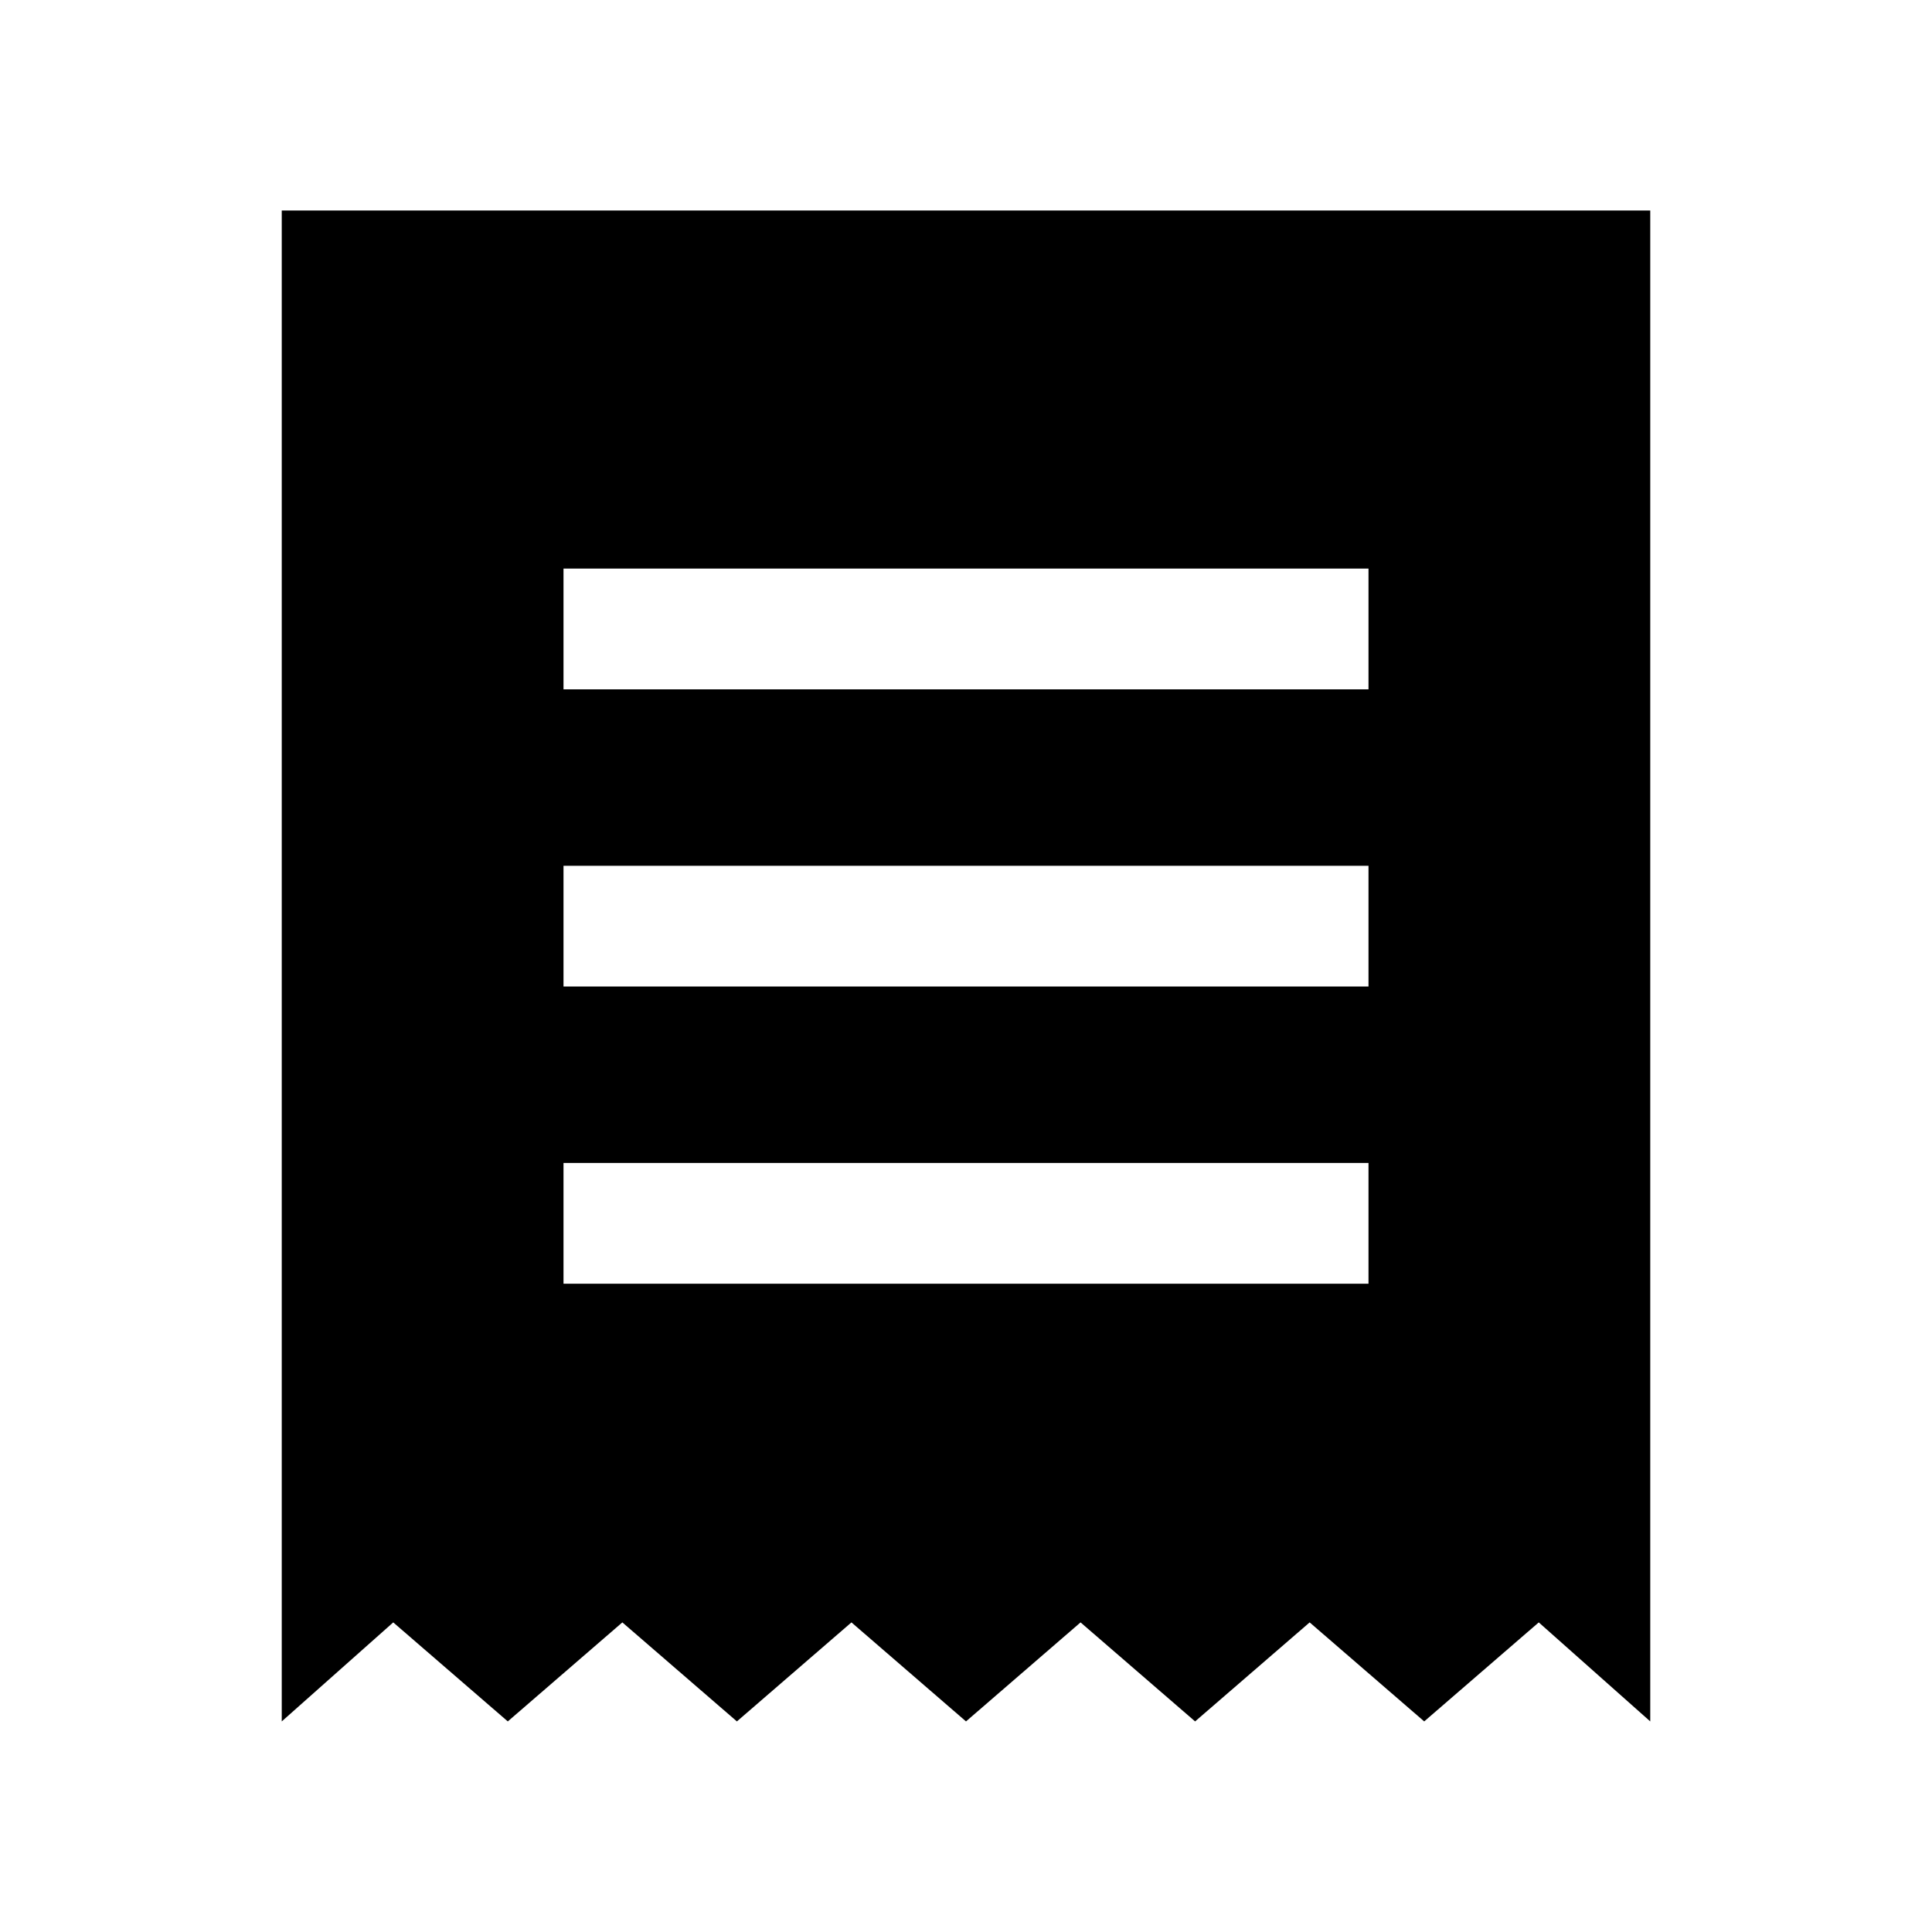<svg aria-hidden="true" focusable="false" width="24" height="24" viewBox="0 0 24 24"  xmlns="http://www.w3.org/2000/svg">
<path d="M3.5 21.384V2.615H20.5V21.384L19.115 20.154L17.692 21.384L16.269 20.154L14.846 21.384L13.423 20.154L12 21.384L10.577 20.154L9.154 21.384L7.731 20.154L6.308 21.384L4.885 20.154L3.5 21.384ZM7 15.947H17V14.447H7V15.947ZM7 12.255H17V10.755H7V12.255ZM7 8.563H17V7.063H7V8.563Z" />
</svg>
